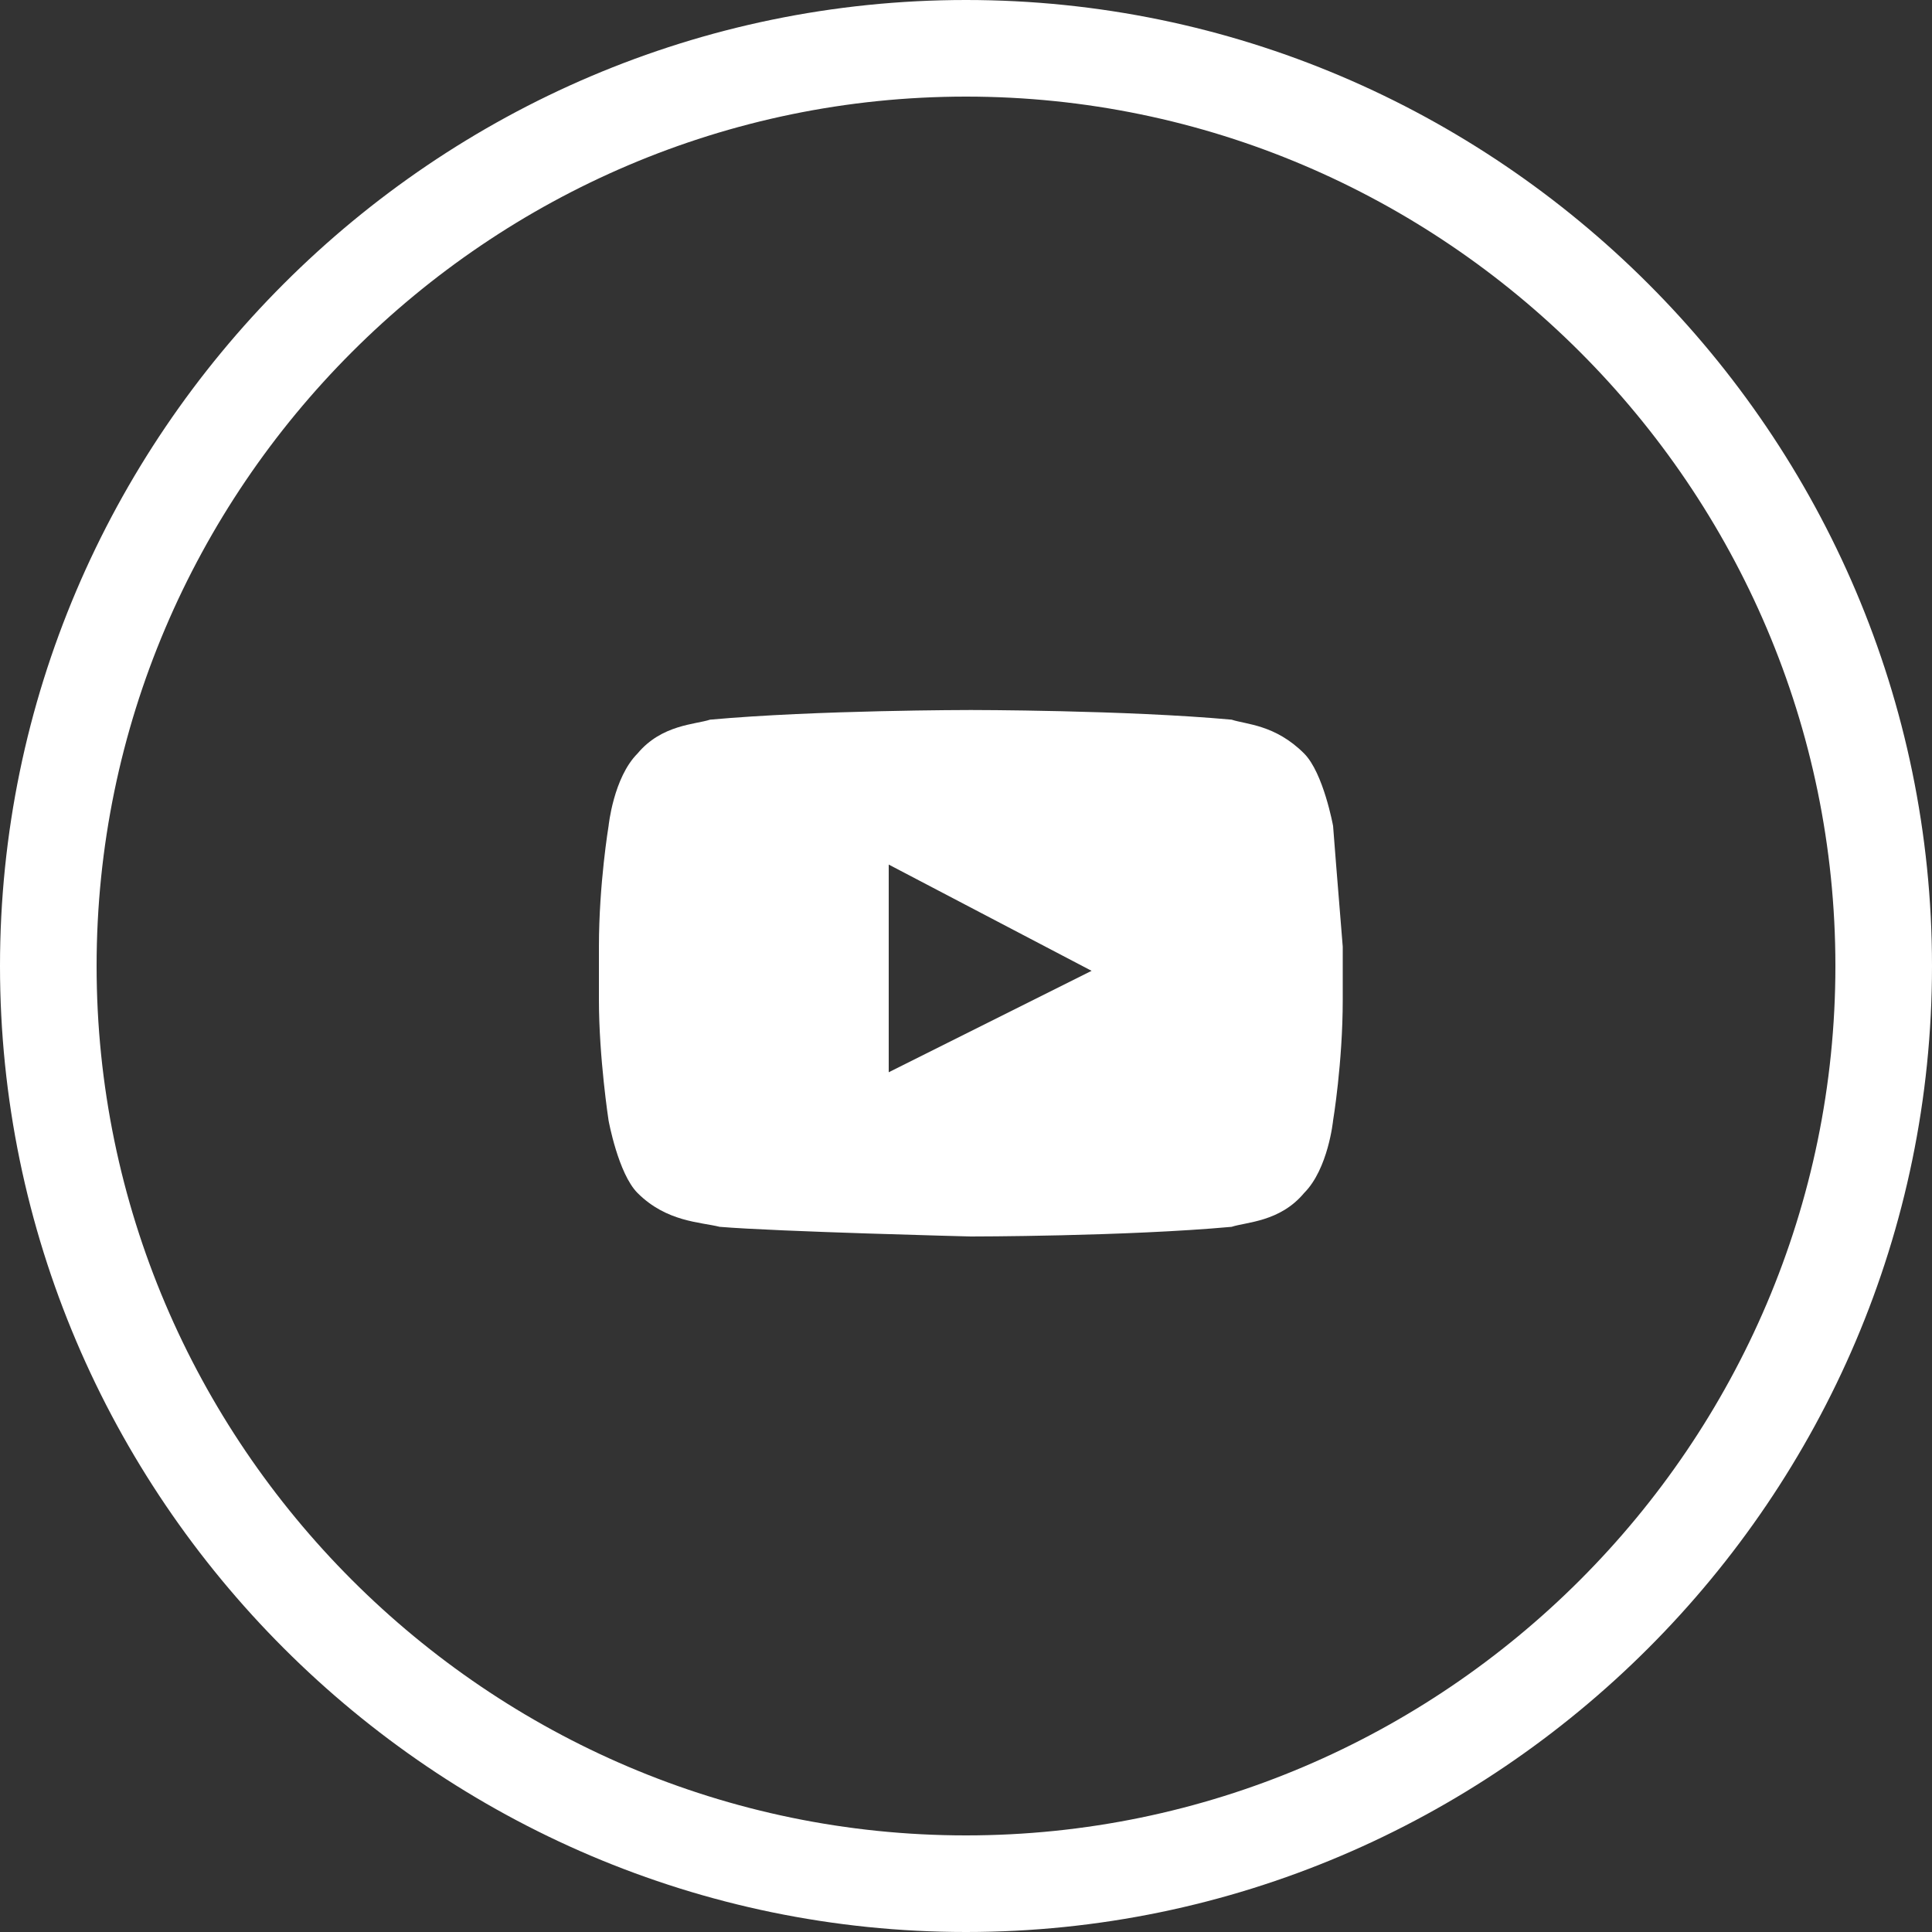 <?xml version="1.0" encoding="utf-8"?>
<!-- Generator: Adobe Illustrator 17.0.0, SVG Export Plug-In . SVG Version: 6.00 Build 0)  -->
<!DOCTYPE svg PUBLIC "-//W3C//DTD SVG 1.1//EN" "http://www.w3.org/Graphics/SVG/1.1/DTD/svg11.dtd">
<svg version="1.1" id="Layer_1" xmlns="http://www.w3.org/2000/svg" xmlns:xlink="http://www.w3.org/1999/xlink" x="0px" y="0px"
	 width="40px" height="40px" viewBox="0 0 40 40" style="enable-background:new 0 0 40 40;" xml:space="preserve">
<rect x="0" y="0" width="40" height="40" fill="#333333" stroke="none"/>
<g>
	<g>
		<path style="fill:#FFFFFF;" d="M20,2c9.9,0,18,8.1,18,18s-8.1,18-18,18S2,29.9,2,20S10.1,2,20,2 M20,0C9,0,0,9,0,20
			c0,11,9,20,20,20s20-9,20-20C40,9,31,0,20,0L20,0z"/>
	</g>
</g>
<path id="Icon_YouTube_10_" style="fill:#FFFFFF;" d="M27.6,17.1c0,0-0.2-1.1-0.6-1.5c-0.6-0.6-1.2-0.6-1.5-0.7
	c-2.2-0.2-5.4-0.2-5.4-0.2l0,0c0,0-3.2,0-5.4,0.2c-0.3,0.1-1,0.1-1.5,0.7c-0.5,0.5-0.6,1.5-0.6,1.5s-0.2,1.2-0.2,2.5v1.1
	c0,1.2,0.2,2.5,0.2,2.5s0.2,1.1,0.6,1.5c0.6,0.6,1.3,0.6,1.7,0.7c1.2,0.1,5.2,0.2,5.2,0.2s3.2,0,5.4-0.2c0.3-0.1,1-0.1,1.5-0.7
	c0.5-0.5,0.6-1.5,0.6-1.5s0.2-1.2,0.2-2.5v-1.1C27.7,18.4,27.6,17.1,27.6,17.1z M18.4,22.2v-4.3l4.2,2.2L18.4,22.2z"/>
</svg>
